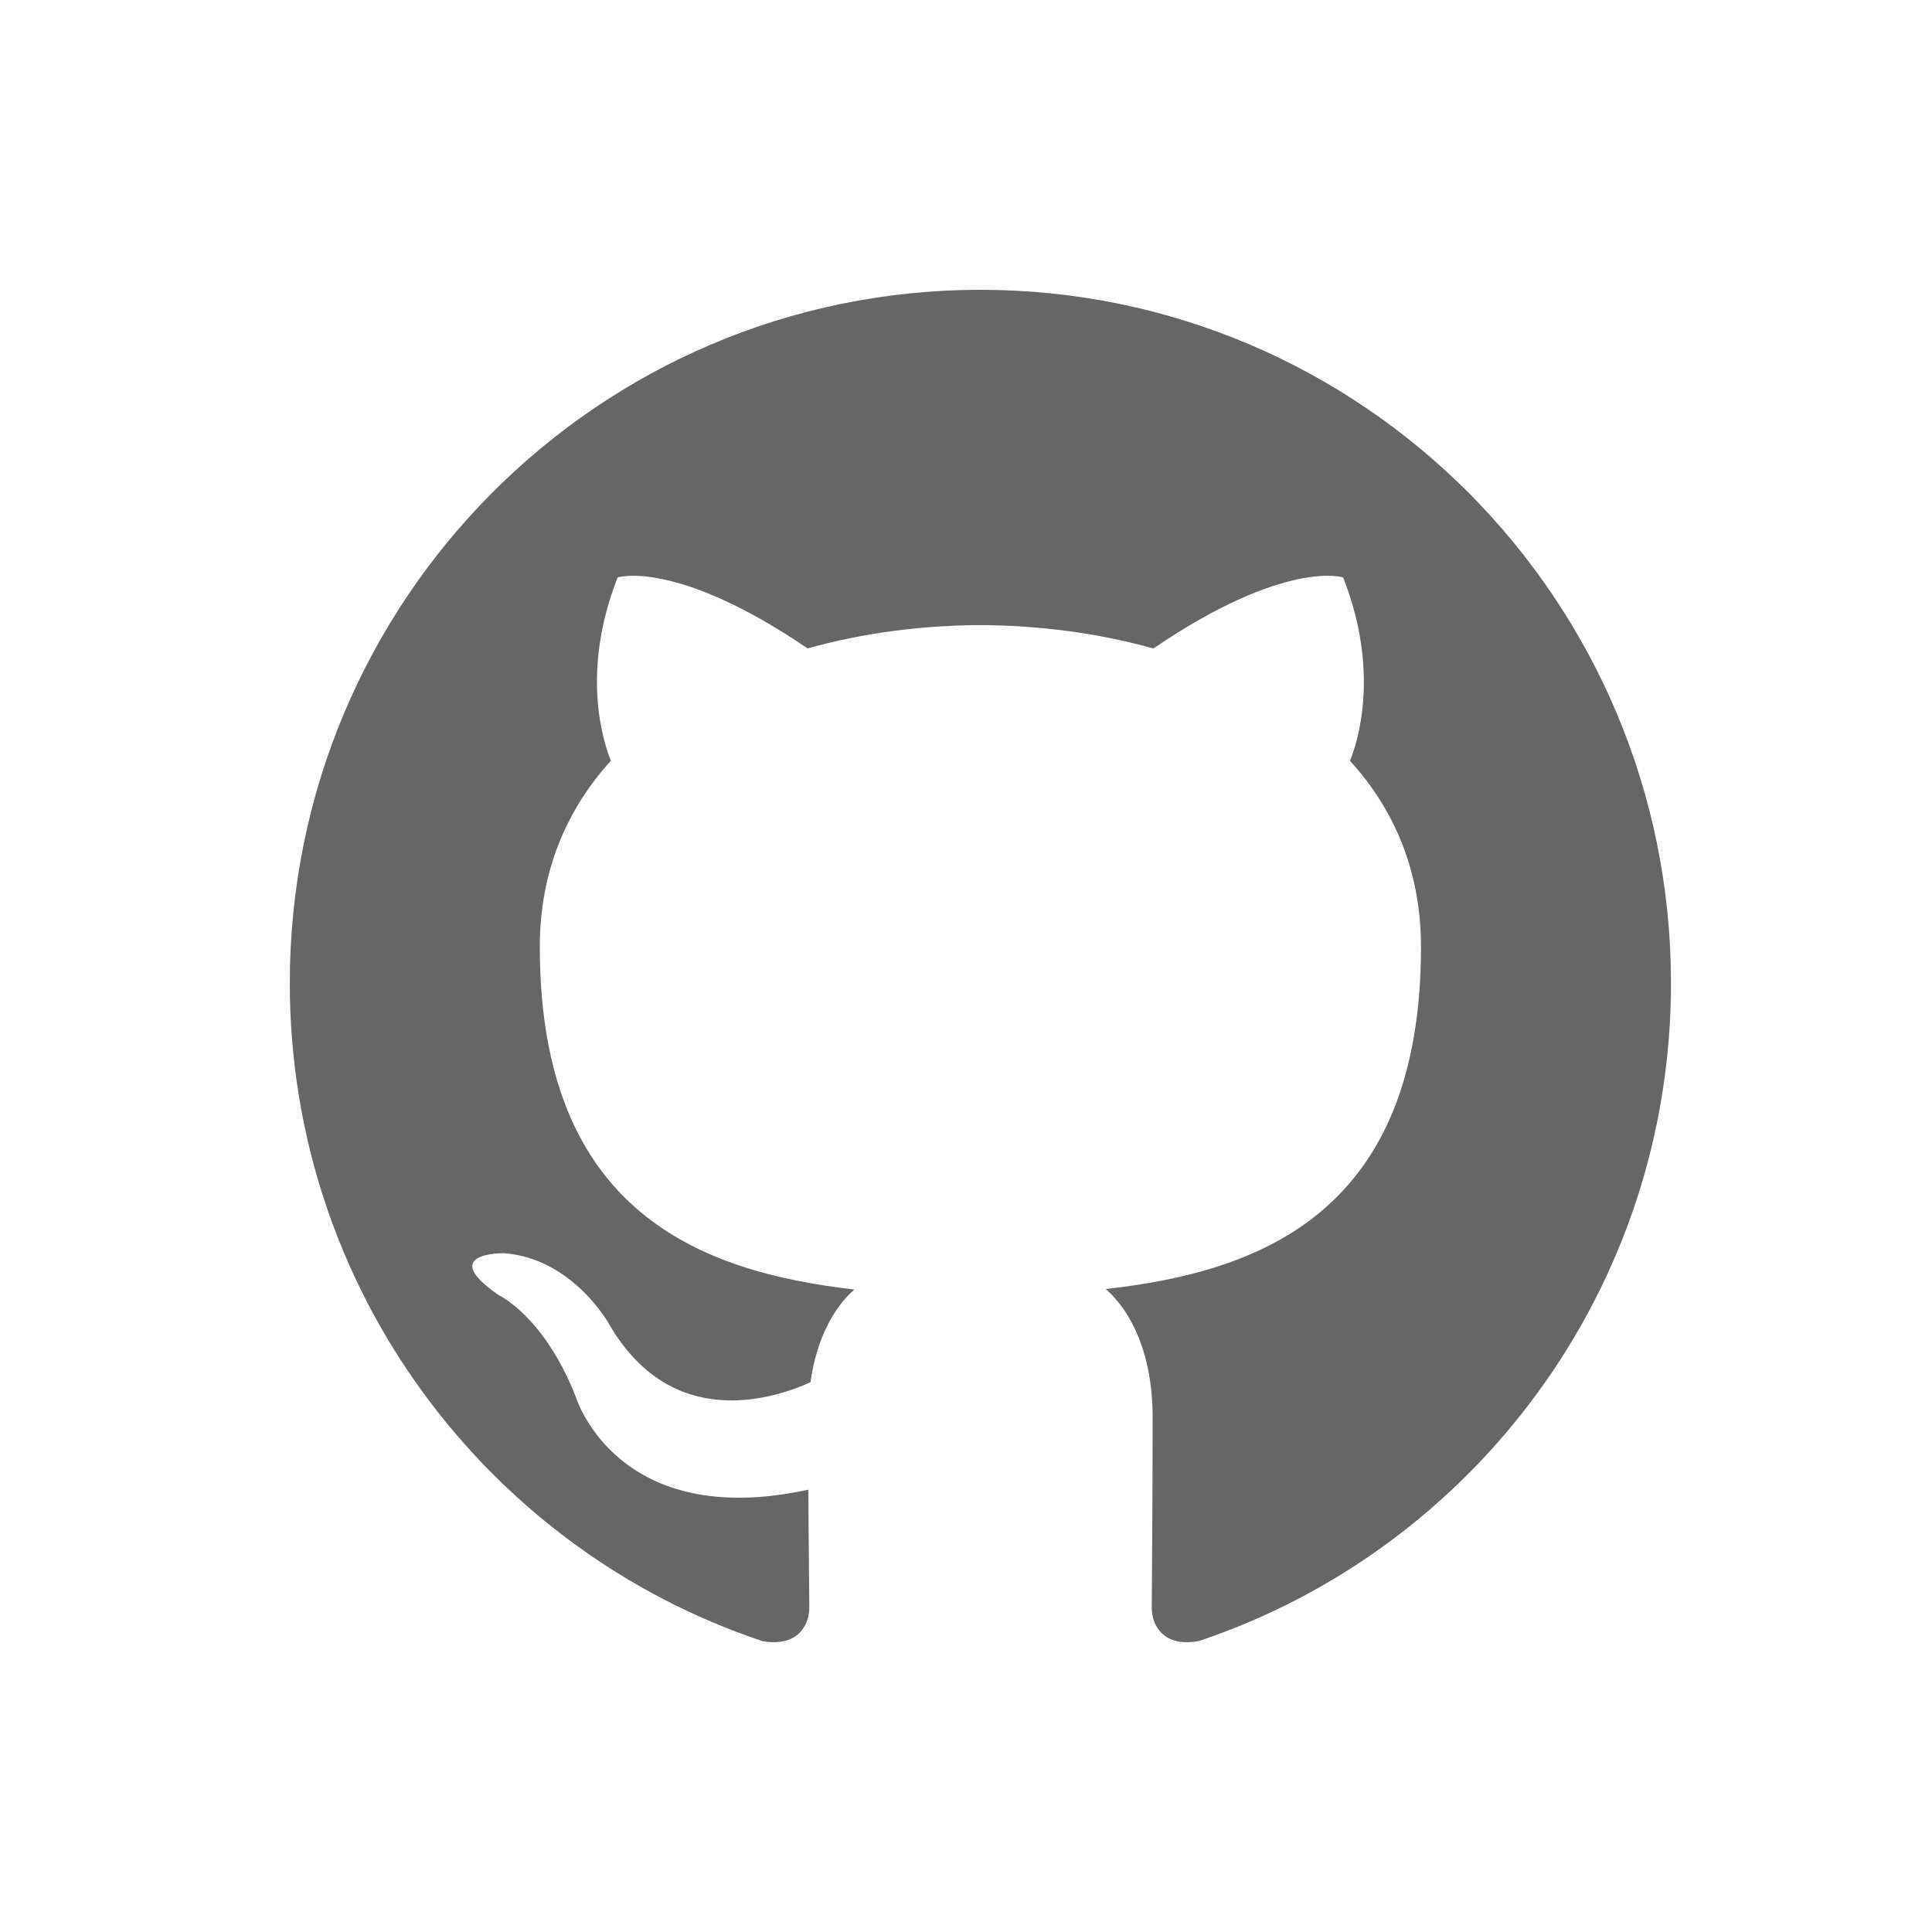 <svg width="20" height="20" viewBox="0 0 20 20" fill="none" xmlns="http://www.w3.org/2000/svg">
<path d="M10.148 3C6.201 3 3 6.213 3 10.177C3 13.348 5.048 16.038 7.89 16.988C8.247 17.054 8.378 16.832 8.378 16.642C8.378 16.471 8.371 16.02 8.368 15.421C6.38 15.854 5.96 14.459 5.96 14.459C5.635 13.629 5.166 13.409 5.166 13.409C4.516 12.964 5.214 12.973 5.214 12.973C5.932 13.024 6.309 13.713 6.309 13.713C6.947 14.809 7.983 14.493 8.39 14.309C8.455 13.845 8.64 13.528 8.844 13.349C7.257 13.167 5.588 12.552 5.588 9.802C5.588 9.018 5.867 8.378 6.324 7.875C6.25 7.694 6.005 6.964 6.394 5.977C6.394 5.977 6.994 5.784 8.36 6.712C8.93 6.553 9.541 6.473 10.15 6.471C10.757 6.474 11.369 6.553 11.94 6.713C13.304 5.784 13.904 5.977 13.904 5.977C14.293 6.966 14.049 7.695 13.975 7.876C14.434 8.379 14.71 9.019 14.71 9.803C14.71 12.56 13.039 13.166 11.446 13.344C11.703 13.566 11.932 14.004 11.932 14.673C11.932 15.633 11.923 16.407 11.923 16.642C11.923 16.834 12.051 17.057 12.414 16.987C15.251 16.036 17.298 13.347 17.298 10.177C17.298 6.213 14.097 3 10.148 3Z" fill="#666666"/>
</svg>
